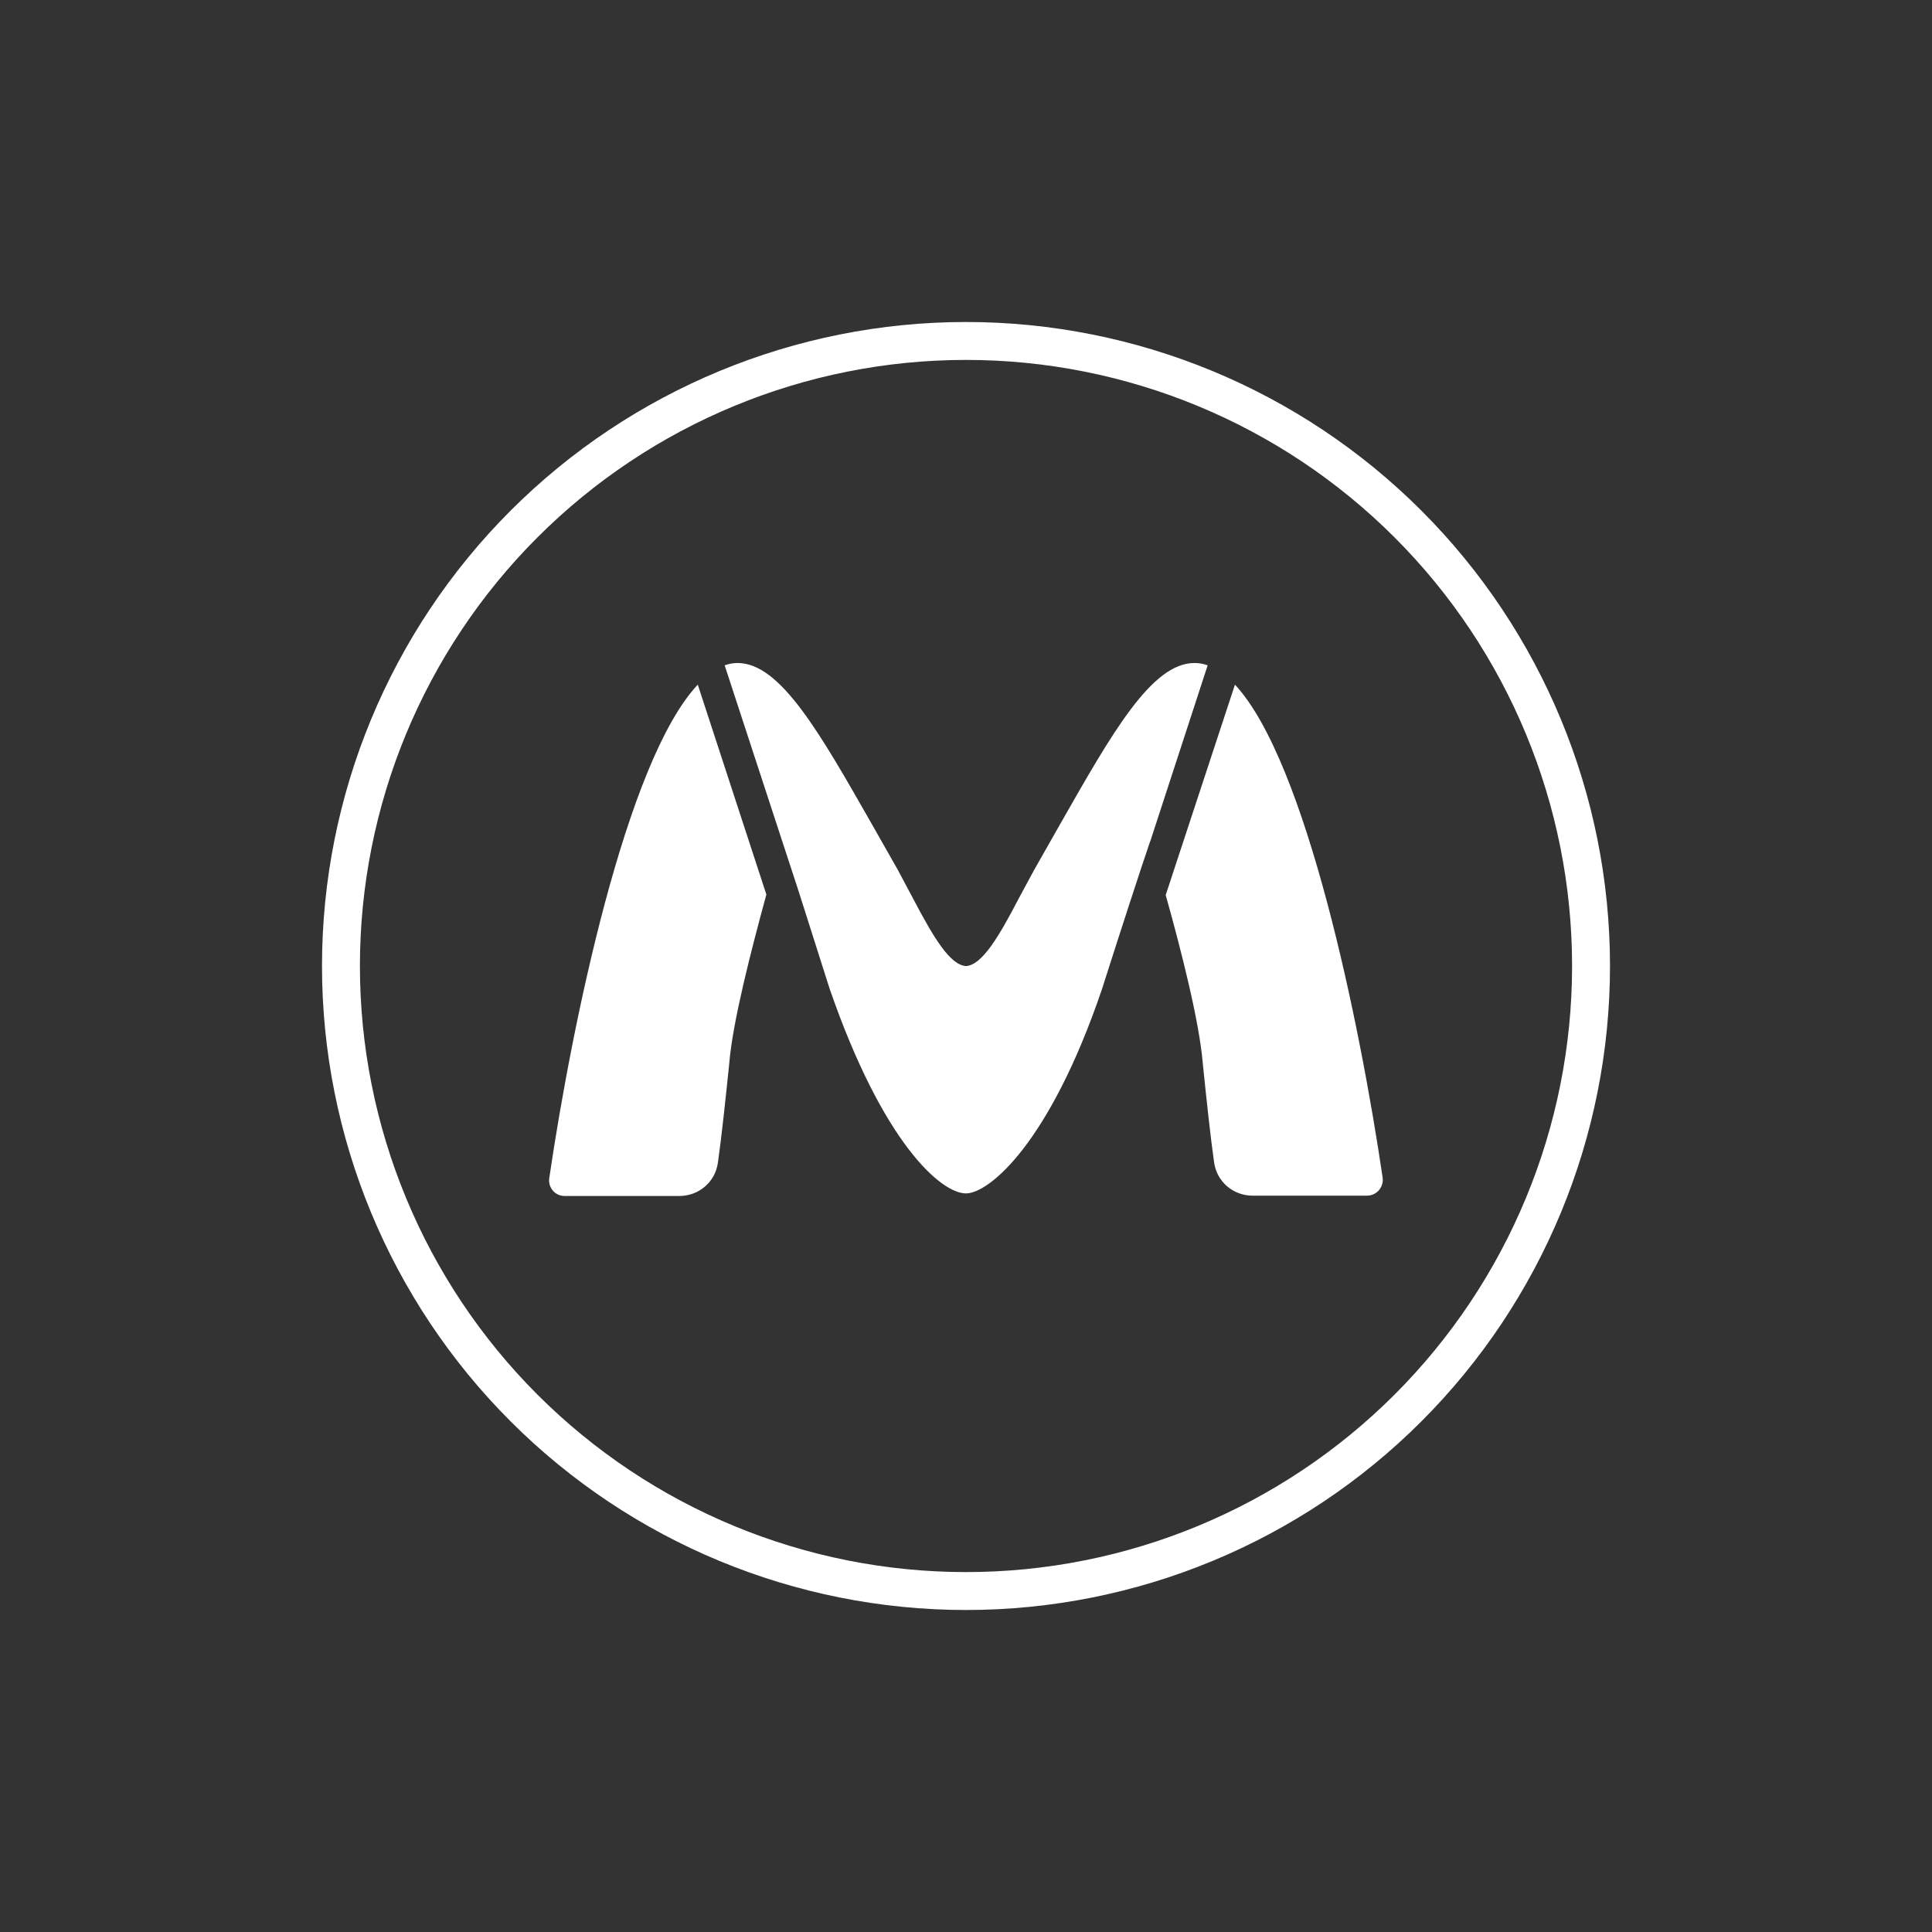 <svg width="24" height="24" viewBox="0 0 24 24" fill="none" xmlns="http://www.w3.org/2000/svg">
<rect x="0" y="0" width="24" height="24" fill="#333333" stroke="none"/>
<path d="M14.287 10.457V10.453C14.174 10.782 13.906 11.606 13.689 12.288C13.035 14.213 12.282 14.825 12 14.825C11.694 14.825 10.974 14.213 10.306 12.283L9.92 11.069L9.002 8.265C9.054 8.246 9.106 8.236 9.162 8.236C9.694 8.236 10.183 9.102 10.838 10.251L11.153 10.806L11.341 11.159C11.6 11.653 11.802 11.987 12 12.001C12.197 11.987 12.4 11.653 12.659 11.154L12.847 10.806L13.162 10.251C13.816 9.102 14.306 8.236 14.838 8.236C14.894 8.236 14.95 8.246 15.002 8.265L14.287 10.457ZM14.48 11.116C14.673 11.803 14.899 12.693 14.941 13.206C14.988 13.662 15.035 14.109 15.082 14.439C15.115 14.679 15.318 14.853 15.562 14.853H16.979C17.101 14.853 17.19 14.749 17.176 14.632C16.894 12.712 16.226 9.455 15.341 8.505L14.48 11.121V11.116ZM6.823 14.636C7.106 12.712 7.779 9.45 8.668 8.505L9.52 11.112C9.332 11.803 9.101 12.693 9.059 13.21C9.012 13.667 8.965 14.114 8.918 14.443C8.885 14.683 8.682 14.857 8.438 14.857H7.021C6.993 14.858 6.965 14.853 6.939 14.842C6.912 14.831 6.889 14.814 6.87 14.793C6.851 14.772 6.838 14.747 6.829 14.72C6.821 14.693 6.819 14.664 6.823 14.636Z" fill="white"/>
<path fill-rule="evenodd" clip-rule="evenodd" d="M12 20C14.122 20 16.157 19.157 17.657 17.657C19.157 16.157 20 14.122 20 12C20 9.878 19.157 7.843 17.657 6.343C16.157 4.843 14.122 4 12 4C9.878 4 7.843 4.843 6.343 6.343C4.843 7.843 4 9.878 4 12C4 14.122 4.843 16.157 6.343 17.657C7.843 19.157 9.878 20 12 20ZM12 19.529C13.997 19.529 15.912 18.736 17.324 17.324C18.736 15.912 19.529 13.997 19.529 12C19.529 10.003 18.736 8.088 17.324 6.676C15.912 5.264 13.997 4.471 12 4.471C10.003 4.471 8.088 5.264 6.676 6.676C5.264 8.088 4.471 10.003 4.471 12C4.471 13.997 5.264 15.912 6.676 17.324C8.088 18.736 10.003 19.529 12 19.529Z" fill="white"/>
</svg>
